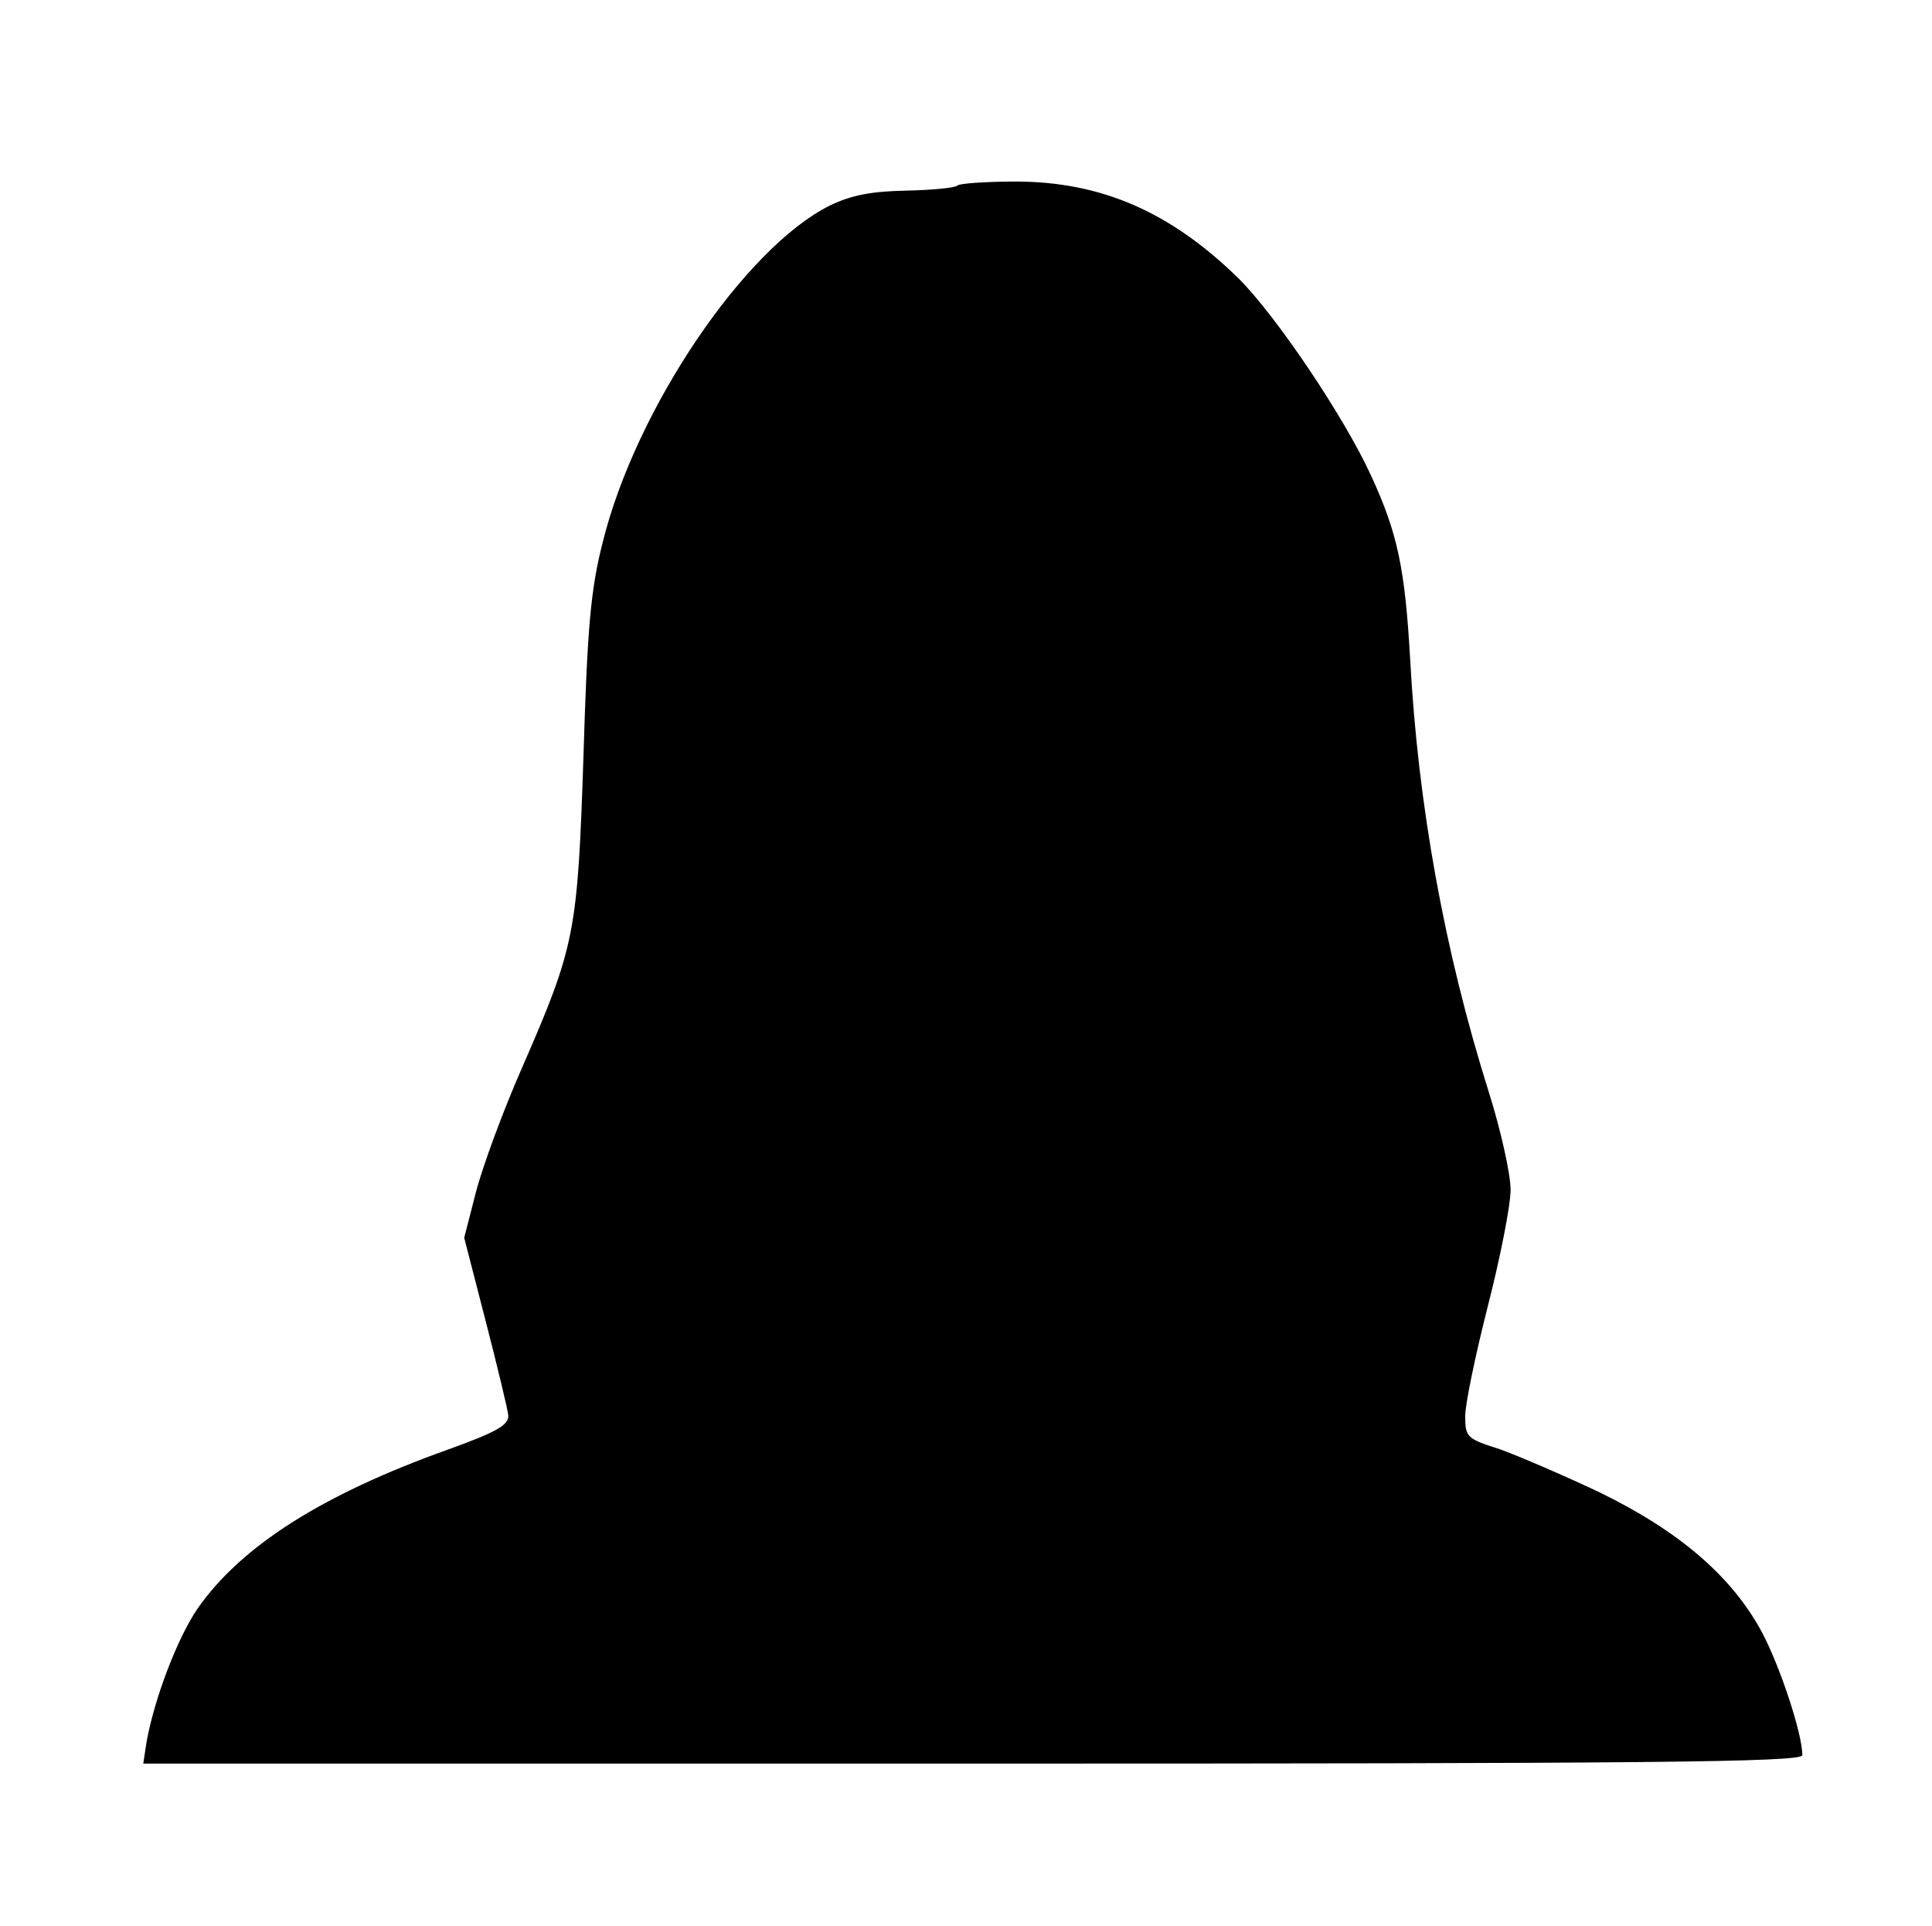 <?xml version="1.0" standalone="no"?>
<!DOCTYPE svg PUBLIC "-//W3C//DTD SVG 20010904//EN"
 "http://www.w3.org/TR/2001/REC-SVG-20010904/DTD/svg10.dtd">
<svg version="1.0" xmlns="http://www.w3.org/2000/svg"
 width="298pt" height="297pt" viewBox="0 0 298 297"
 preserveAspectRatio="xMidYMid meet">

<g transform="translate(0,297) scale(0.1,-0.1)"
fill="#000000" stroke="none">
<path d="M1477 2684 c-4 -4 -39 -7 -79 -8 -54 -1 -85 -7 -118 -23 -131 -65
-299 -313 -350 -518 -19 -74 -24 -132 -30 -330 -9 -274 -13 -294 -94 -480 -30
-68 -62 -155 -72 -194 l-18 -70 33 -128 c18 -70 34 -136 35 -146 1 -15 -19
-26 -94 -53 -193 -69 -319 -149 -386 -246 -31 -46 -66 -138 -78 -205 l-5 -33
1279 0 c1038 0 1280 2 1280 13 0 33 -34 136 -62 189 -46 86 -127 156 -250 216
-57 27 -127 57 -155 67 -50 16 -53 18 -53 51 0 19 16 95 35 170 19 74 35 155
35 179 0 24 -15 92 -34 152 -68 216 -109 442 -121 668 -8 138 -19 192 -60 281
-41 90 -146 246 -204 304 -105 103 -212 150 -345 150 -45 0 -86 -3 -89 -6z"/>
</g>
</svg>
